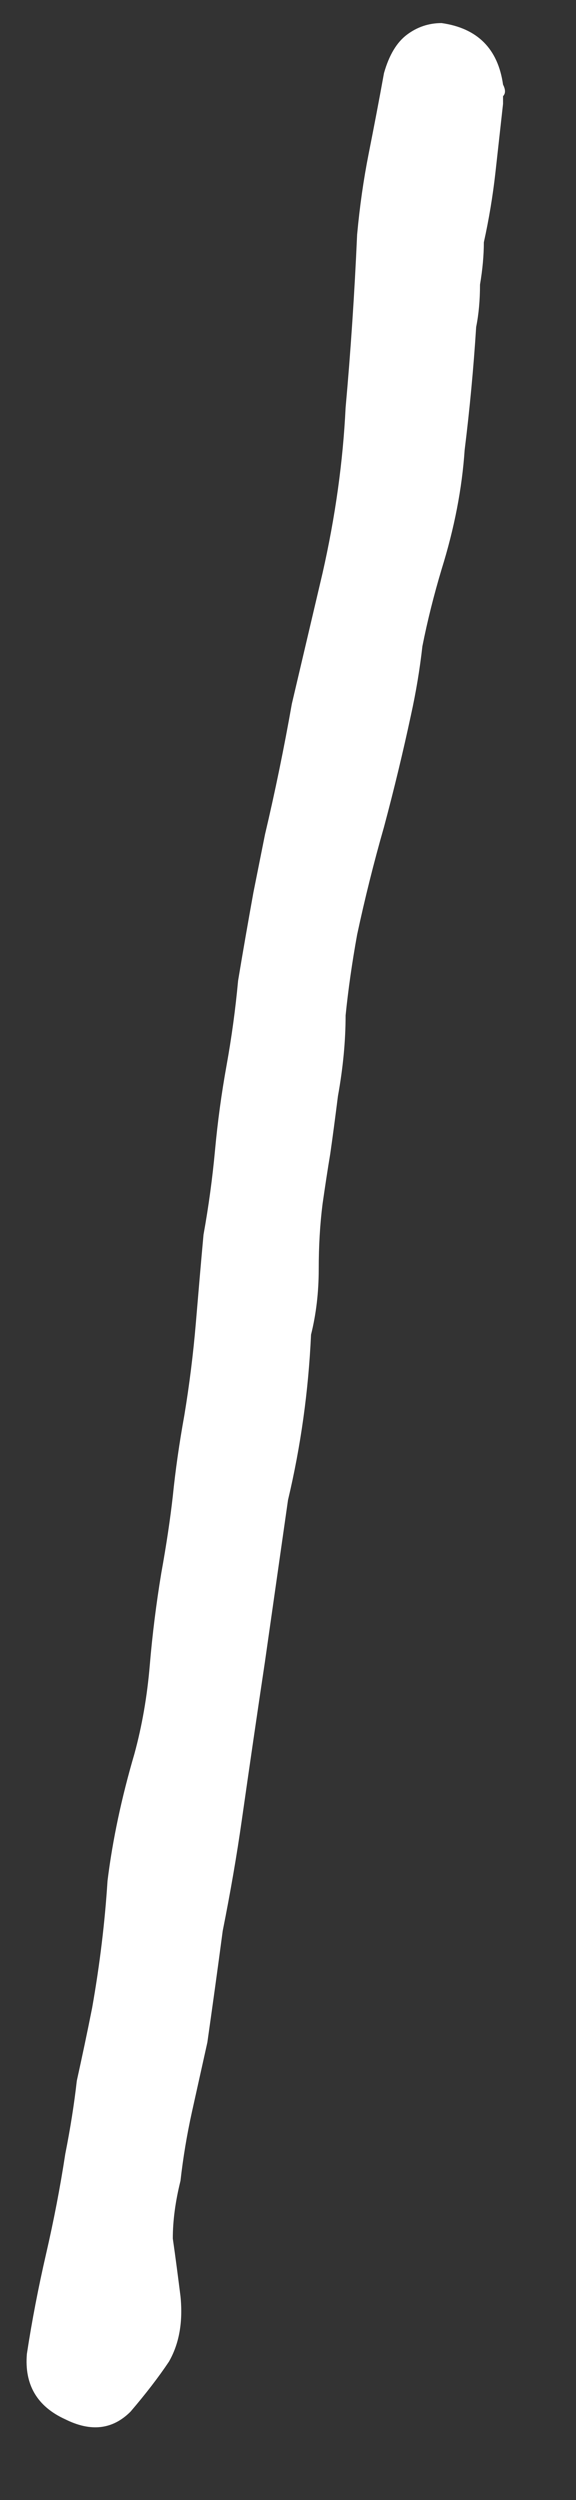 <svg width="6" height="26" viewBox="0 0 6 26" fill="none" xmlns="http://www.w3.org/2000/svg">
<rect x="0" y="0" width="6" height="26" fill="#333333" stroke="none"/>
<path d="M0.28 24.48C0.333 24.133 0.4 23.787 0.48 23.44C0.56 23.093 0.627 22.747 0.68 22.4C0.733 22.133 0.773 21.88 0.8 21.64C0.853 21.4 0.907 21.147 0.96 20.88C1.04 20.427 1.093 19.987 1.12 19.56C1.173 19.133 1.267 18.693 1.4 18.24C1.48 17.947 1.533 17.64 1.56 17.32C1.587 17 1.627 16.68 1.68 16.36C1.733 16.067 1.773 15.8 1.8 15.56C1.827 15.293 1.867 15.013 1.92 14.72C1.973 14.4 2.013 14.08 2.04 13.76C2.067 13.44 2.093 13.133 2.12 12.84C2.173 12.547 2.213 12.253 2.24 11.96C2.267 11.667 2.307 11.373 2.36 11.08C2.413 10.787 2.453 10.493 2.48 10.2C2.533 9.88 2.587 9.573 2.64 9.28L2.76 8.68C2.867 8.227 2.96 7.773 3.04 7.32C3.147 6.867 3.253 6.413 3.36 5.96C3.493 5.373 3.573 4.8 3.6 4.24C3.653 3.653 3.693 3.053 3.72 2.44C3.747 2.147 3.787 1.867 3.84 1.6C3.893 1.333 3.947 1.053 4 0.76C4.053 0.573 4.133 0.44 4.24 0.36C4.347 0.28 4.467 0.24 4.6 0.24C4.973 0.293 5.187 0.507 5.24 0.88C5.267 0.933 5.267 0.973 5.24 1C5.24 1 5.24 1.027 5.24 1.08C5.213 1.32 5.187 1.56 5.16 1.8C5.133 2.04 5.093 2.28 5.04 2.52C5.04 2.653 5.027 2.8 5 2.96C5 3.12 4.987 3.267 4.96 3.4C4.933 3.827 4.893 4.253 4.84 4.68C4.813 5.08 4.733 5.493 4.6 5.92C4.52 6.187 4.453 6.453 4.4 6.72C4.373 6.96 4.333 7.2 4.28 7.44C4.2 7.813 4.107 8.2 4 8.6C3.893 8.973 3.8 9.347 3.72 9.72C3.667 10.013 3.627 10.293 3.6 10.56C3.6 10.827 3.573 11.107 3.52 11.4C3.493 11.613 3.467 11.813 3.44 12C3.413 12.16 3.387 12.333 3.36 12.52C3.333 12.733 3.32 12.96 3.32 13.2C3.32 13.44 3.293 13.667 3.24 13.88C3.213 14.467 3.133 15.04 3 15.6C2.92 16.16 2.84 16.72 2.76 17.28C2.68 17.813 2.6 18.36 2.52 18.92C2.467 19.293 2.4 19.68 2.32 20.08C2.267 20.48 2.213 20.867 2.16 21.24C2.107 21.48 2.053 21.72 2 21.96C1.947 22.2 1.907 22.44 1.88 22.68C1.827 22.893 1.8 23.093 1.8 23.28C1.827 23.467 1.853 23.667 1.88 23.88C1.907 24.147 1.867 24.373 1.76 24.56C1.653 24.72 1.52 24.893 1.36 25.08C1.173 25.267 0.947 25.293 0.68 25.16C0.387 25.027 0.253 24.8 0.28 24.48Z" fill="white"/>
</svg>
